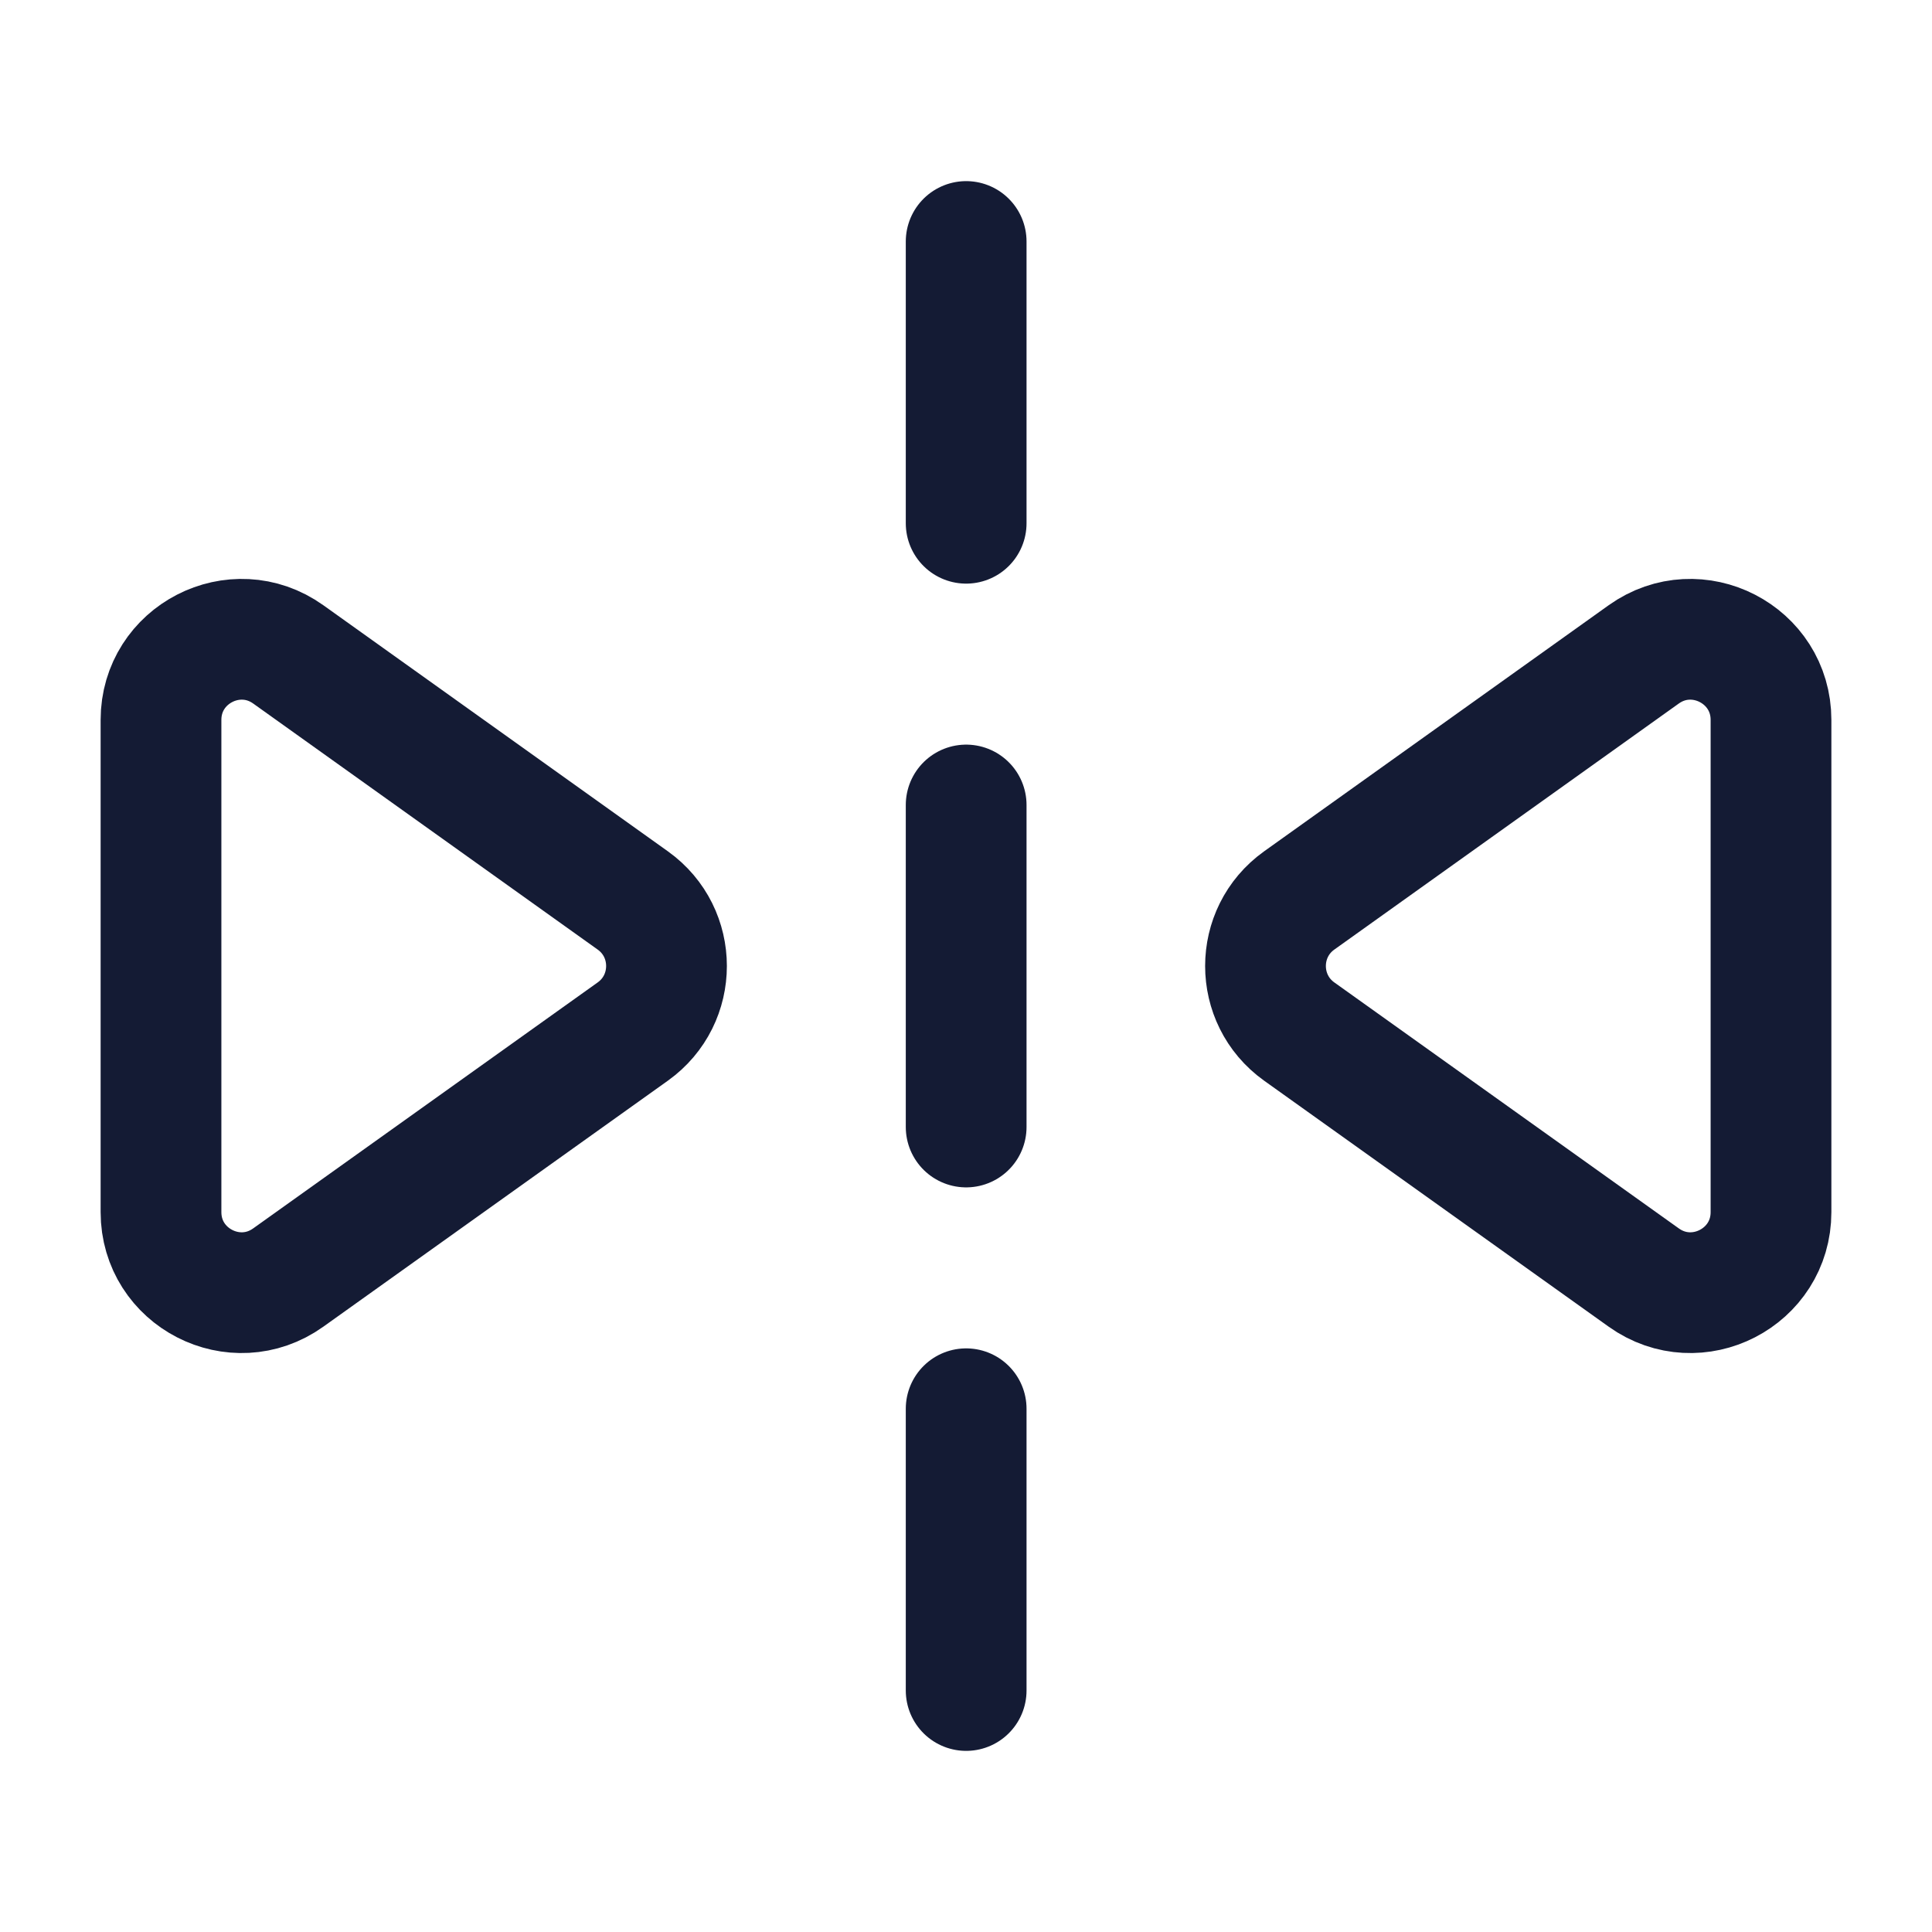 <svg width="24" height="24" viewBox="0 0 24 24" fill="none" xmlns="http://www.w3.org/2000/svg">
<path d="M2 15.057C2 15.87 2.919 16.343 3.581 15.87L7.861 12.814C8.419 12.415 8.419 11.585 7.861 11.186L3.581 8.129C2.919 7.657 2 8.13 2 8.943L2 15.057Z" stroke="#141B34" stroke-width="1.5" stroke-linecap="round" stroke-linejoin="round"/>
<path d="M22 15.057C22 15.87 21.081 16.343 20.419 15.87L16.139 12.814C15.581 12.415 15.581 11.585 16.139 11.186L20.419 8.129C21.081 7.657 22 8.13 22 8.943V15.057Z" stroke="#141B34" stroke-width="1.5" stroke-linecap="round" stroke-linejoin="round"/>
<path d="M12.002 14V10M12.002 6.5V3M12.002 21V17.5" stroke="#141B34" stroke-width="1.5" stroke-linecap="round"/>
</svg>
